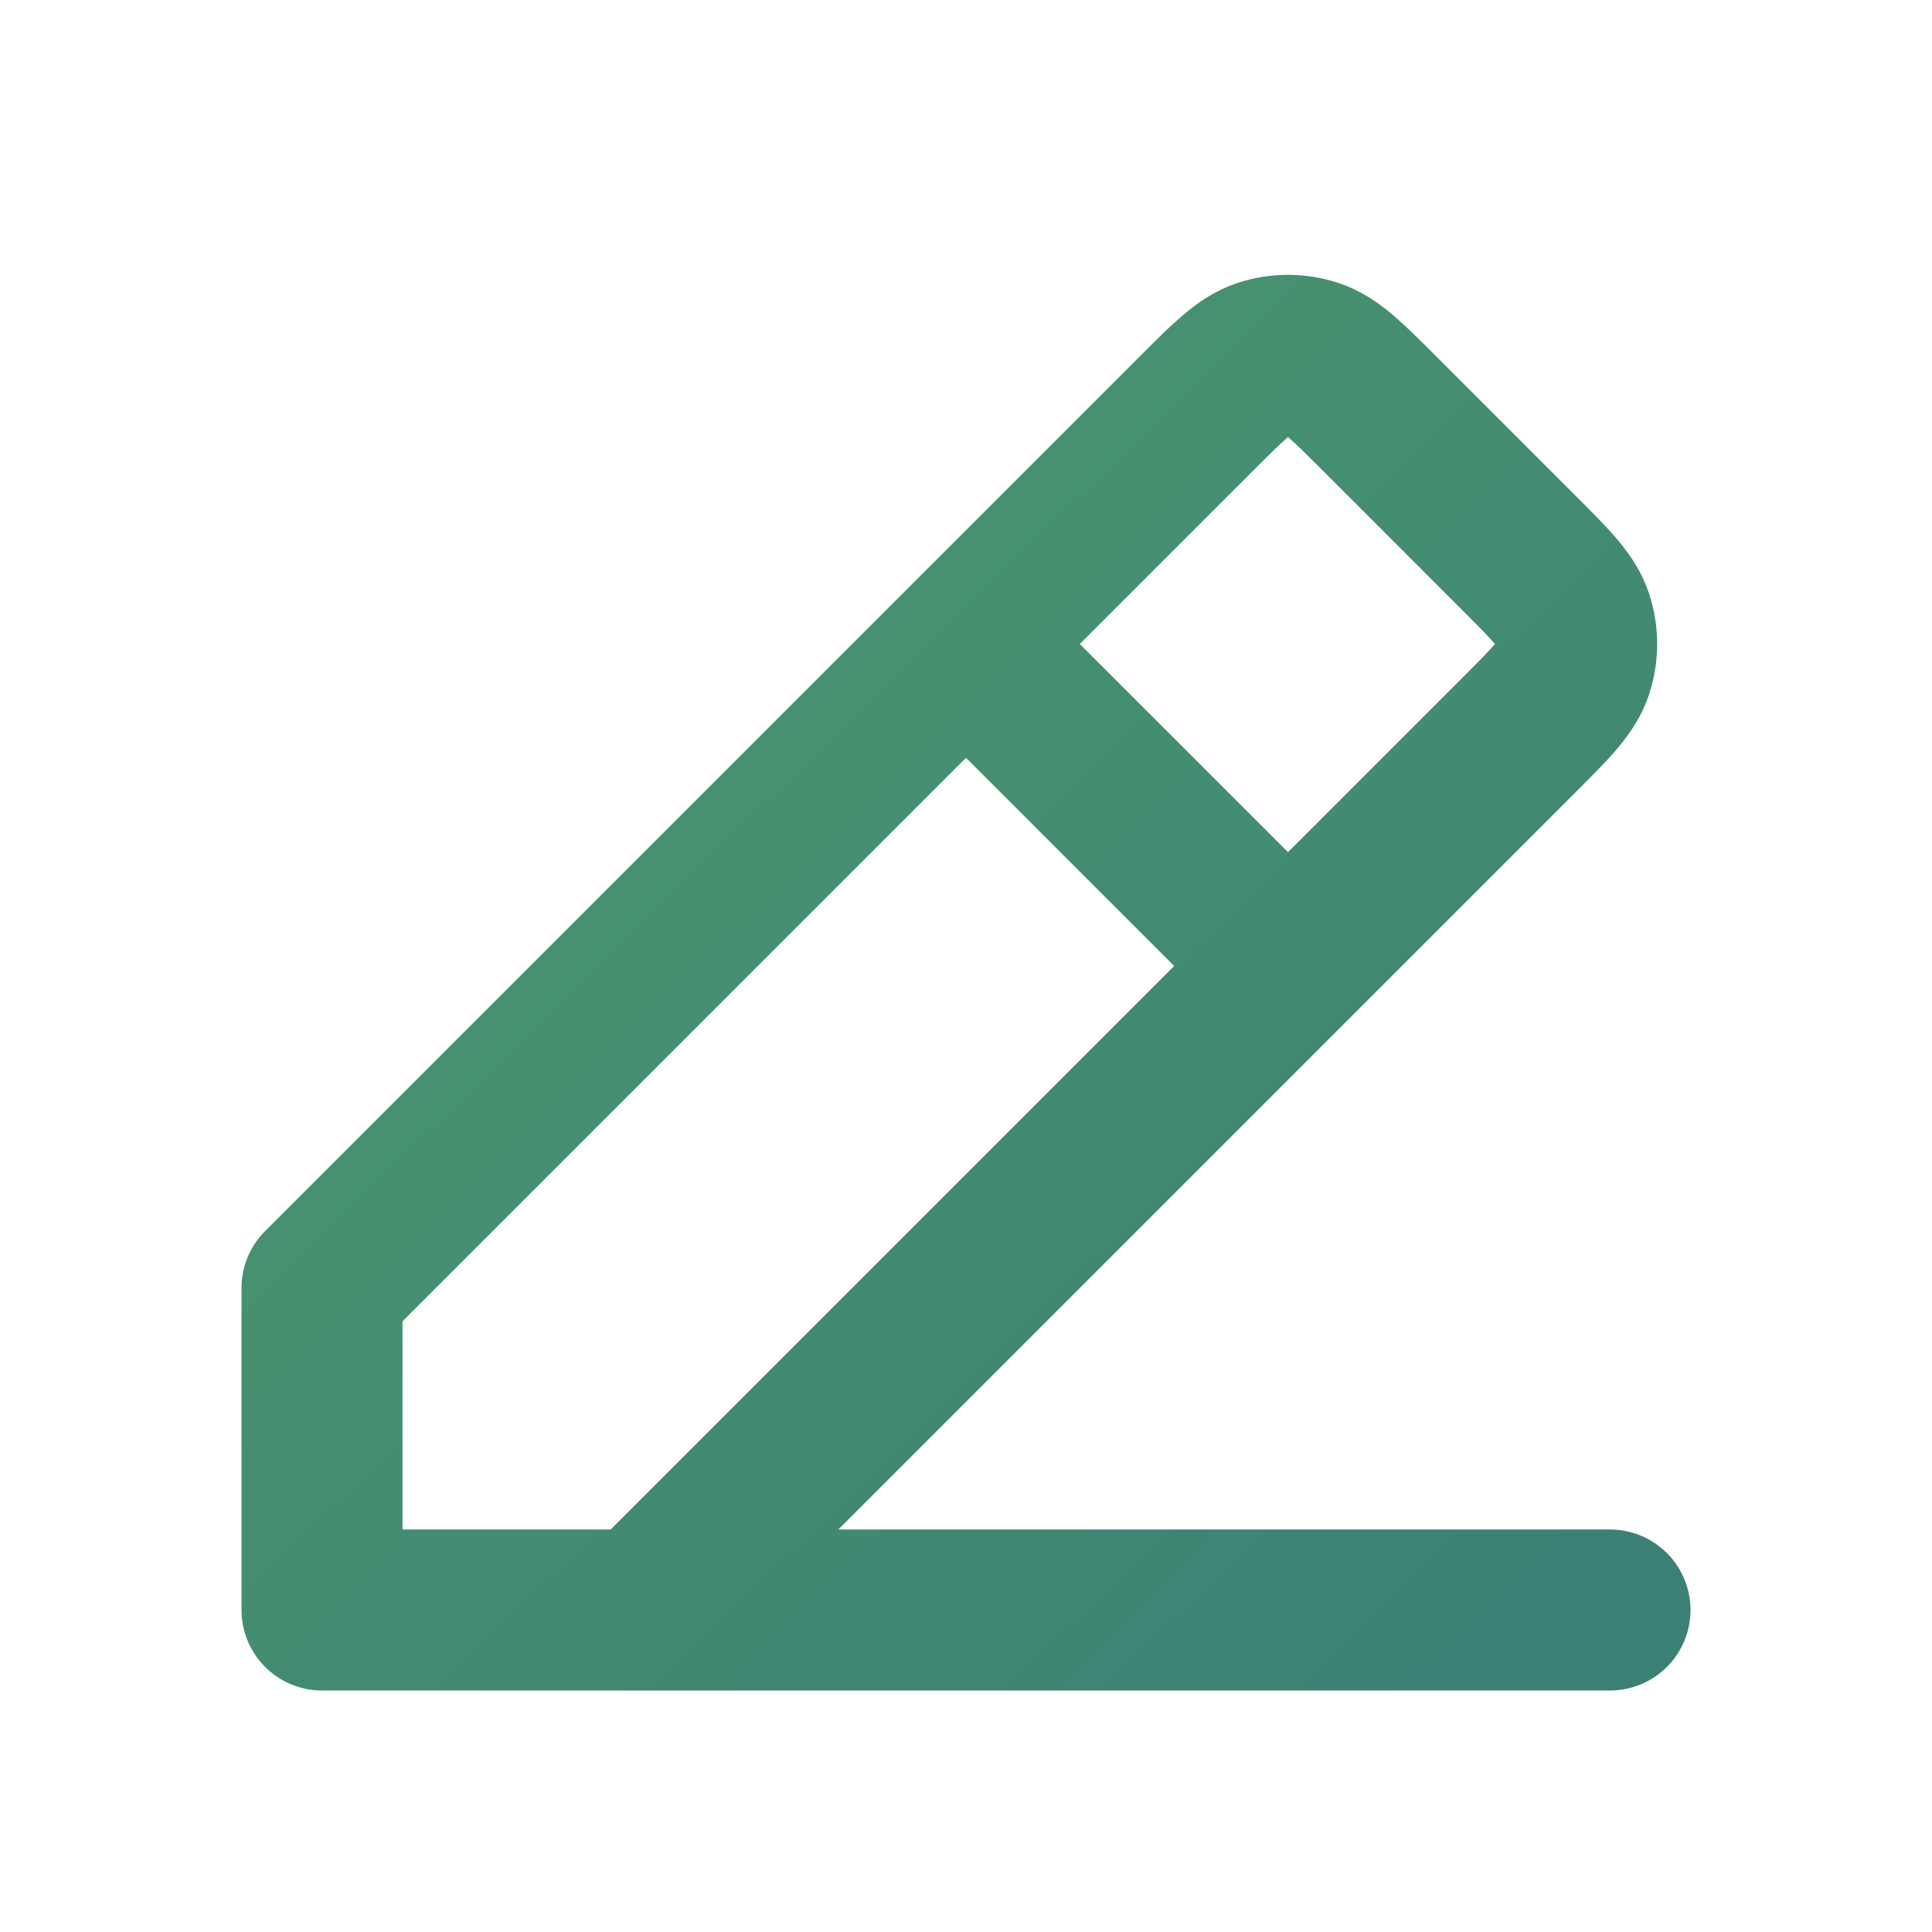 <?xml version="1.0" encoding="utf-8"?>

<!-- Uploaded to: SVG Repo, www.svgrepo.com, Generator: SVG Repo Mixer Tools -->
<svg width="800px" height="800px" viewBox="0 0 24 24" fill="none" xmlns="http://www.w3.org/2000/svg">
    <defs>
        <linearGradient id="diagonalGradient" x1="0%" y1="0%" x2="100%" y2="100%">
            <stop offset="0%" stop-color="#4C9A6D" />
            <stop offset="100%" stop-color="#3C7F75" />
        </linearGradient>
    </defs>
    <g id="Edit / Edit_Pencil_Line_01">
        <path id="Vector" d="M4 20H20M4 20V16L12 8M4 20L8 20L16 12M12 8L14.869 5.131L14.87 5.13C15.265 4.735 15.463 4.537 15.691 4.463C15.892 4.398 16.108 4.398 16.309 4.463C16.537 4.537 16.735 4.735 17.129 5.129L18.869 6.869C19.265 7.265 19.463 7.463 19.537 7.691C19.602 7.892 19.602 8.108 19.537 8.309C19.463 8.537 19.265 8.735 18.869 9.131L18.869 9.131L16 12M12 8L16 12" stroke="url(#diagonalGradient)" stroke-width="2" stroke-linecap="round" stroke-linejoin="round"/>
    </g>
</svg>